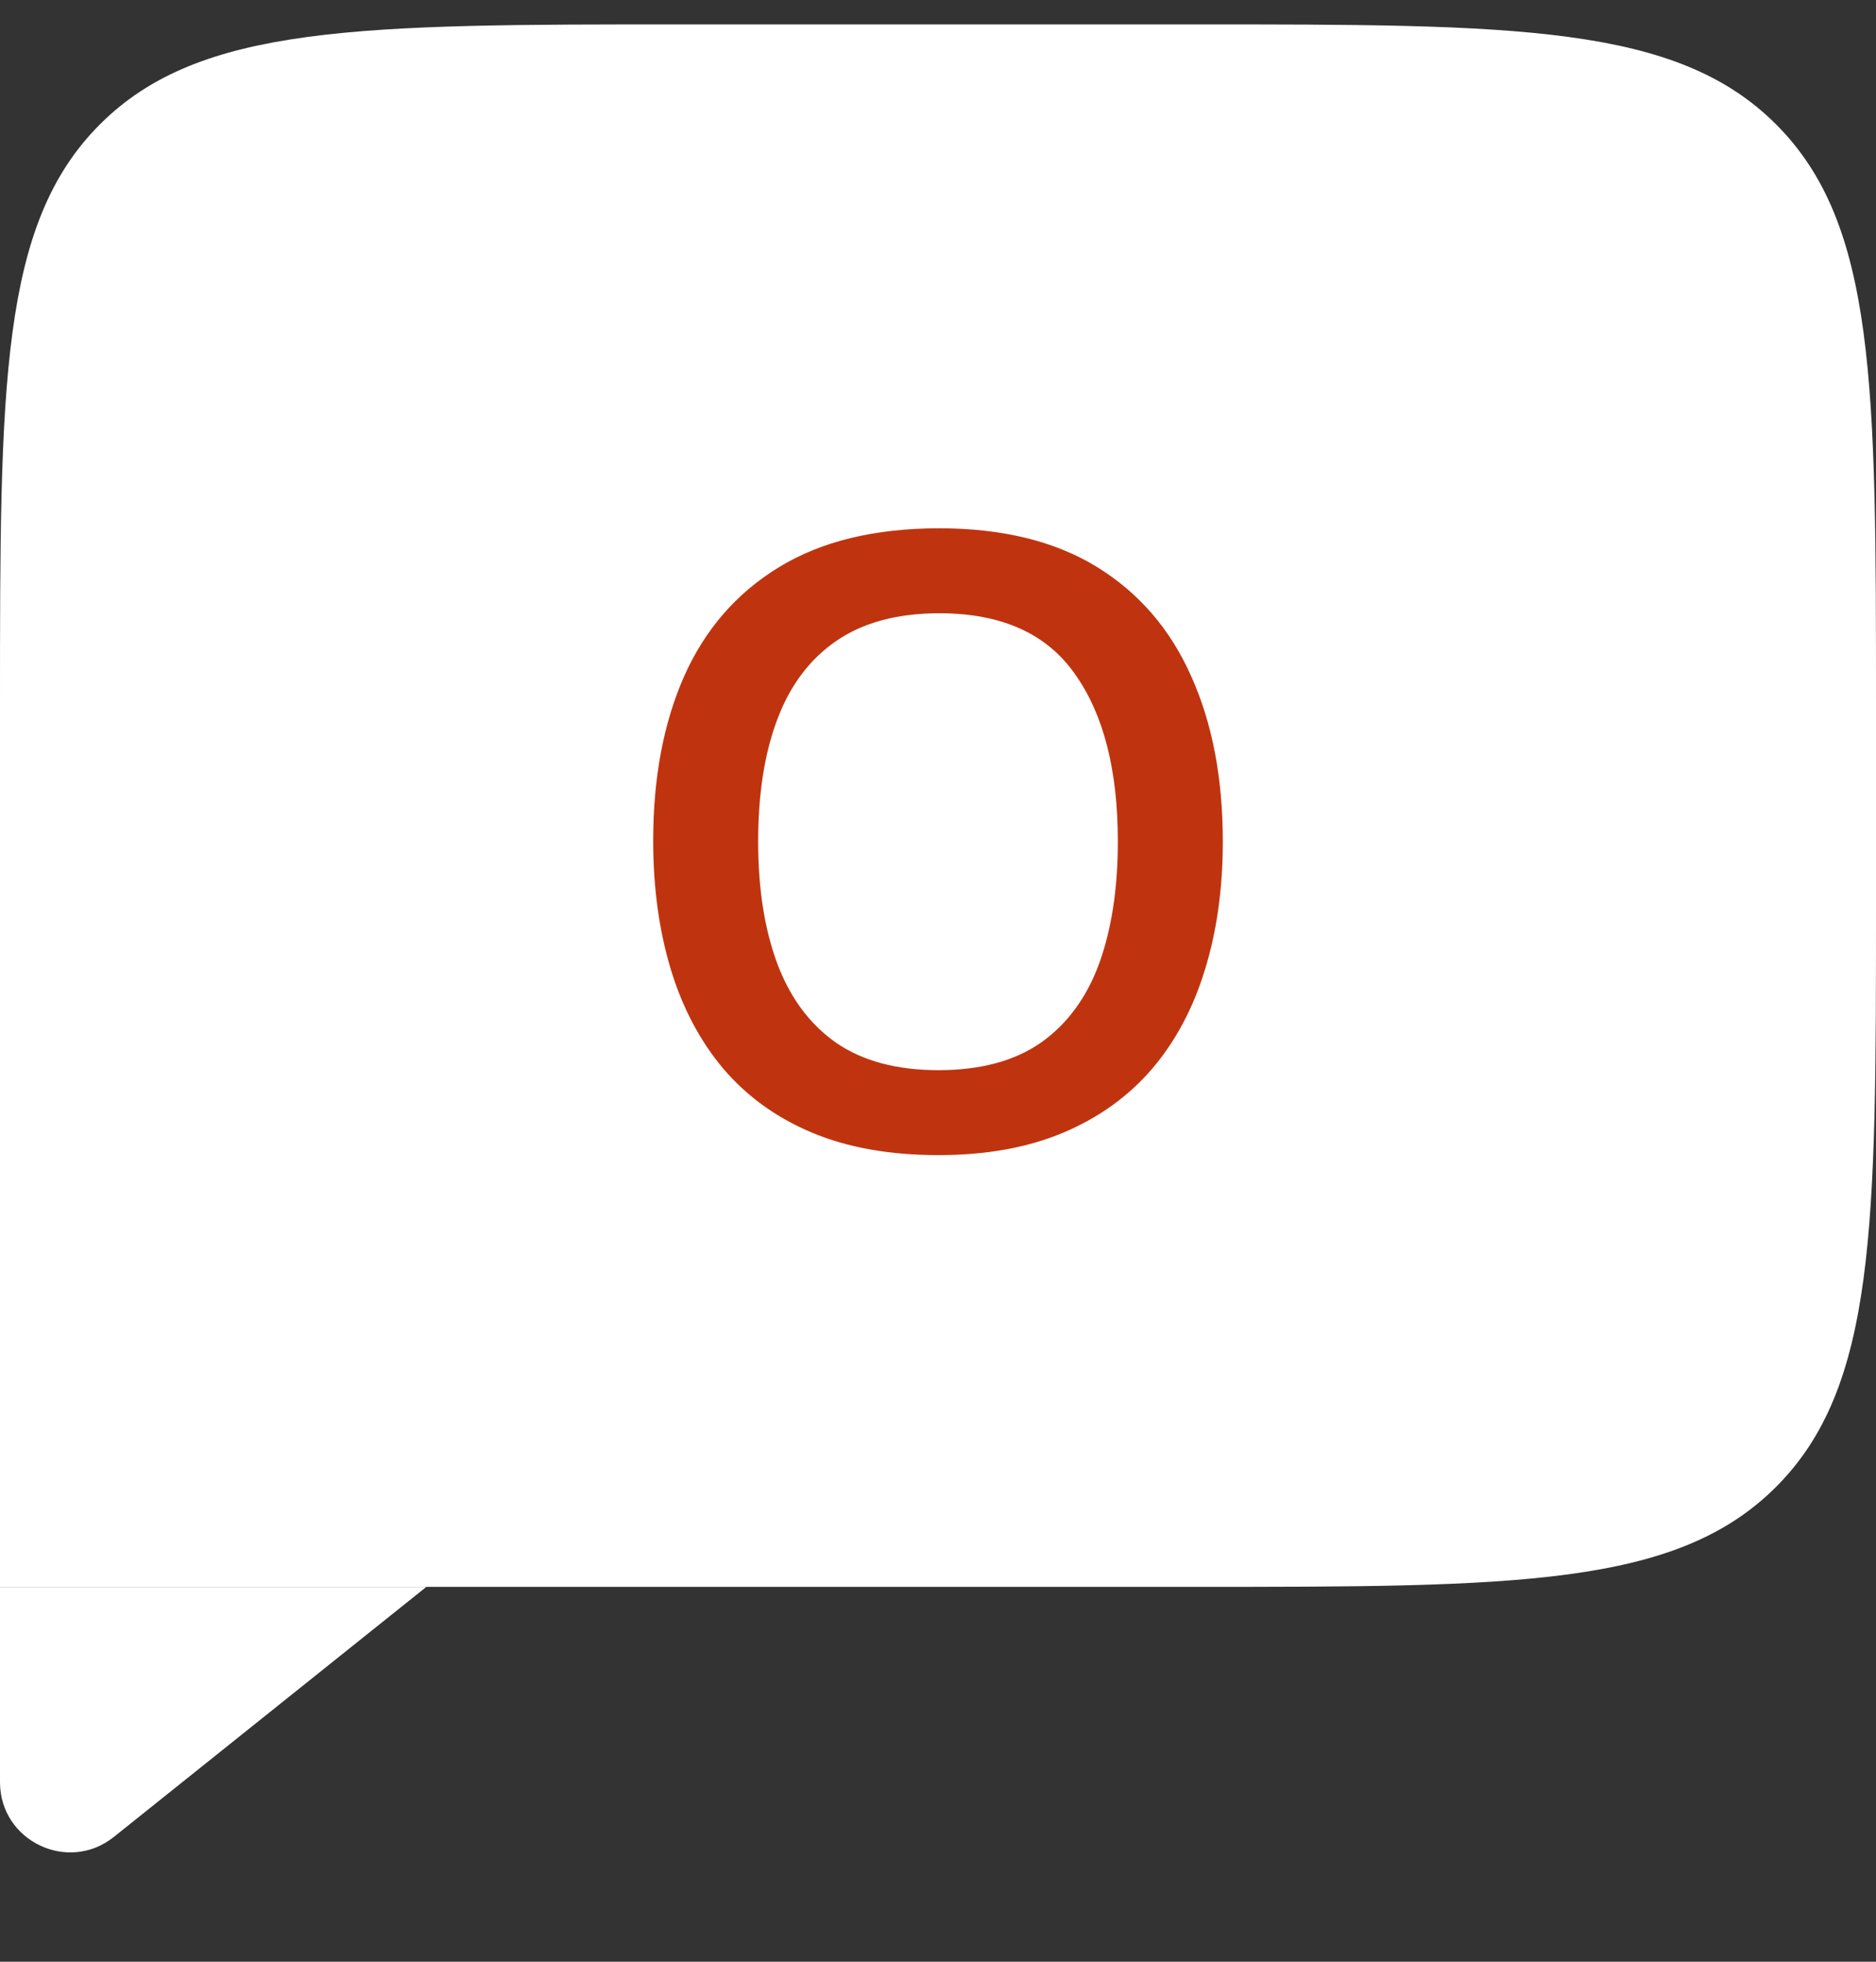 <svg width="22" height="23" viewBox="0 0 22 23" fill="none" xmlns="http://www.w3.org/2000/svg">
<rect x="0" y="0" width="22" height="23" fill="#333333" stroke="none"/>
<path d="M0 8.286C0 4.515 0 2.629 1.172 1.458C2.343 0.286 4.229 0.286 8 0.286H14C17.771 0.286 19.657 0.286 20.828 1.458C22 2.629 22 4.515 22 8.286V10.604C22 14.376 22 16.261 20.828 17.433C19.657 18.605 17.771 18.605 14 18.605H0V8.286Z" fill="white"/>
<path d="M-4.76837e-07 18.605L5 18.605L1.335 21.537C0.797 21.967 -2.1637e-07 21.584 -2.76602e-07 20.895L-4.76837e-07 18.605Z" fill="white"/>
<path d="M14.34 9.866C14.34 10.416 14.27 10.918 14.13 11.37C13.993 11.819 13.787 12.207 13.51 12.532C13.233 12.854 12.886 13.104 12.47 13.279C12.053 13.455 11.565 13.543 11.005 13.543C10.435 13.543 9.94 13.455 9.521 13.279C9.104 13.104 8.757 12.853 8.48 12.527C8.207 12.202 8.002 11.813 7.865 11.36C7.729 10.908 7.66 10.407 7.66 9.856C7.66 9.121 7.781 8.479 8.021 7.933C8.266 7.382 8.635 6.956 9.13 6.653C9.628 6.347 10.256 6.194 11.015 6.194C11.757 6.194 12.374 6.346 12.865 6.648C13.357 6.951 13.725 7.378 13.969 7.928C14.216 8.475 14.34 9.121 14.34 9.866ZM8.891 9.866C8.891 10.416 8.965 10.893 9.115 11.297C9.265 11.697 9.494 12.007 9.804 12.225C10.116 12.44 10.517 12.547 11.005 12.547C11.496 12.547 11.897 12.44 12.206 12.225C12.515 12.007 12.743 11.697 12.89 11.297C13.036 10.893 13.109 10.416 13.109 9.866C13.109 9.03 12.942 8.375 12.606 7.903C12.274 7.428 11.744 7.19 11.015 7.19C10.526 7.19 10.124 7.298 9.809 7.513C9.496 7.728 9.265 8.035 9.115 8.436C8.965 8.833 8.891 9.31 8.891 9.866Z" fill="#BF340F"/>
</svg>
